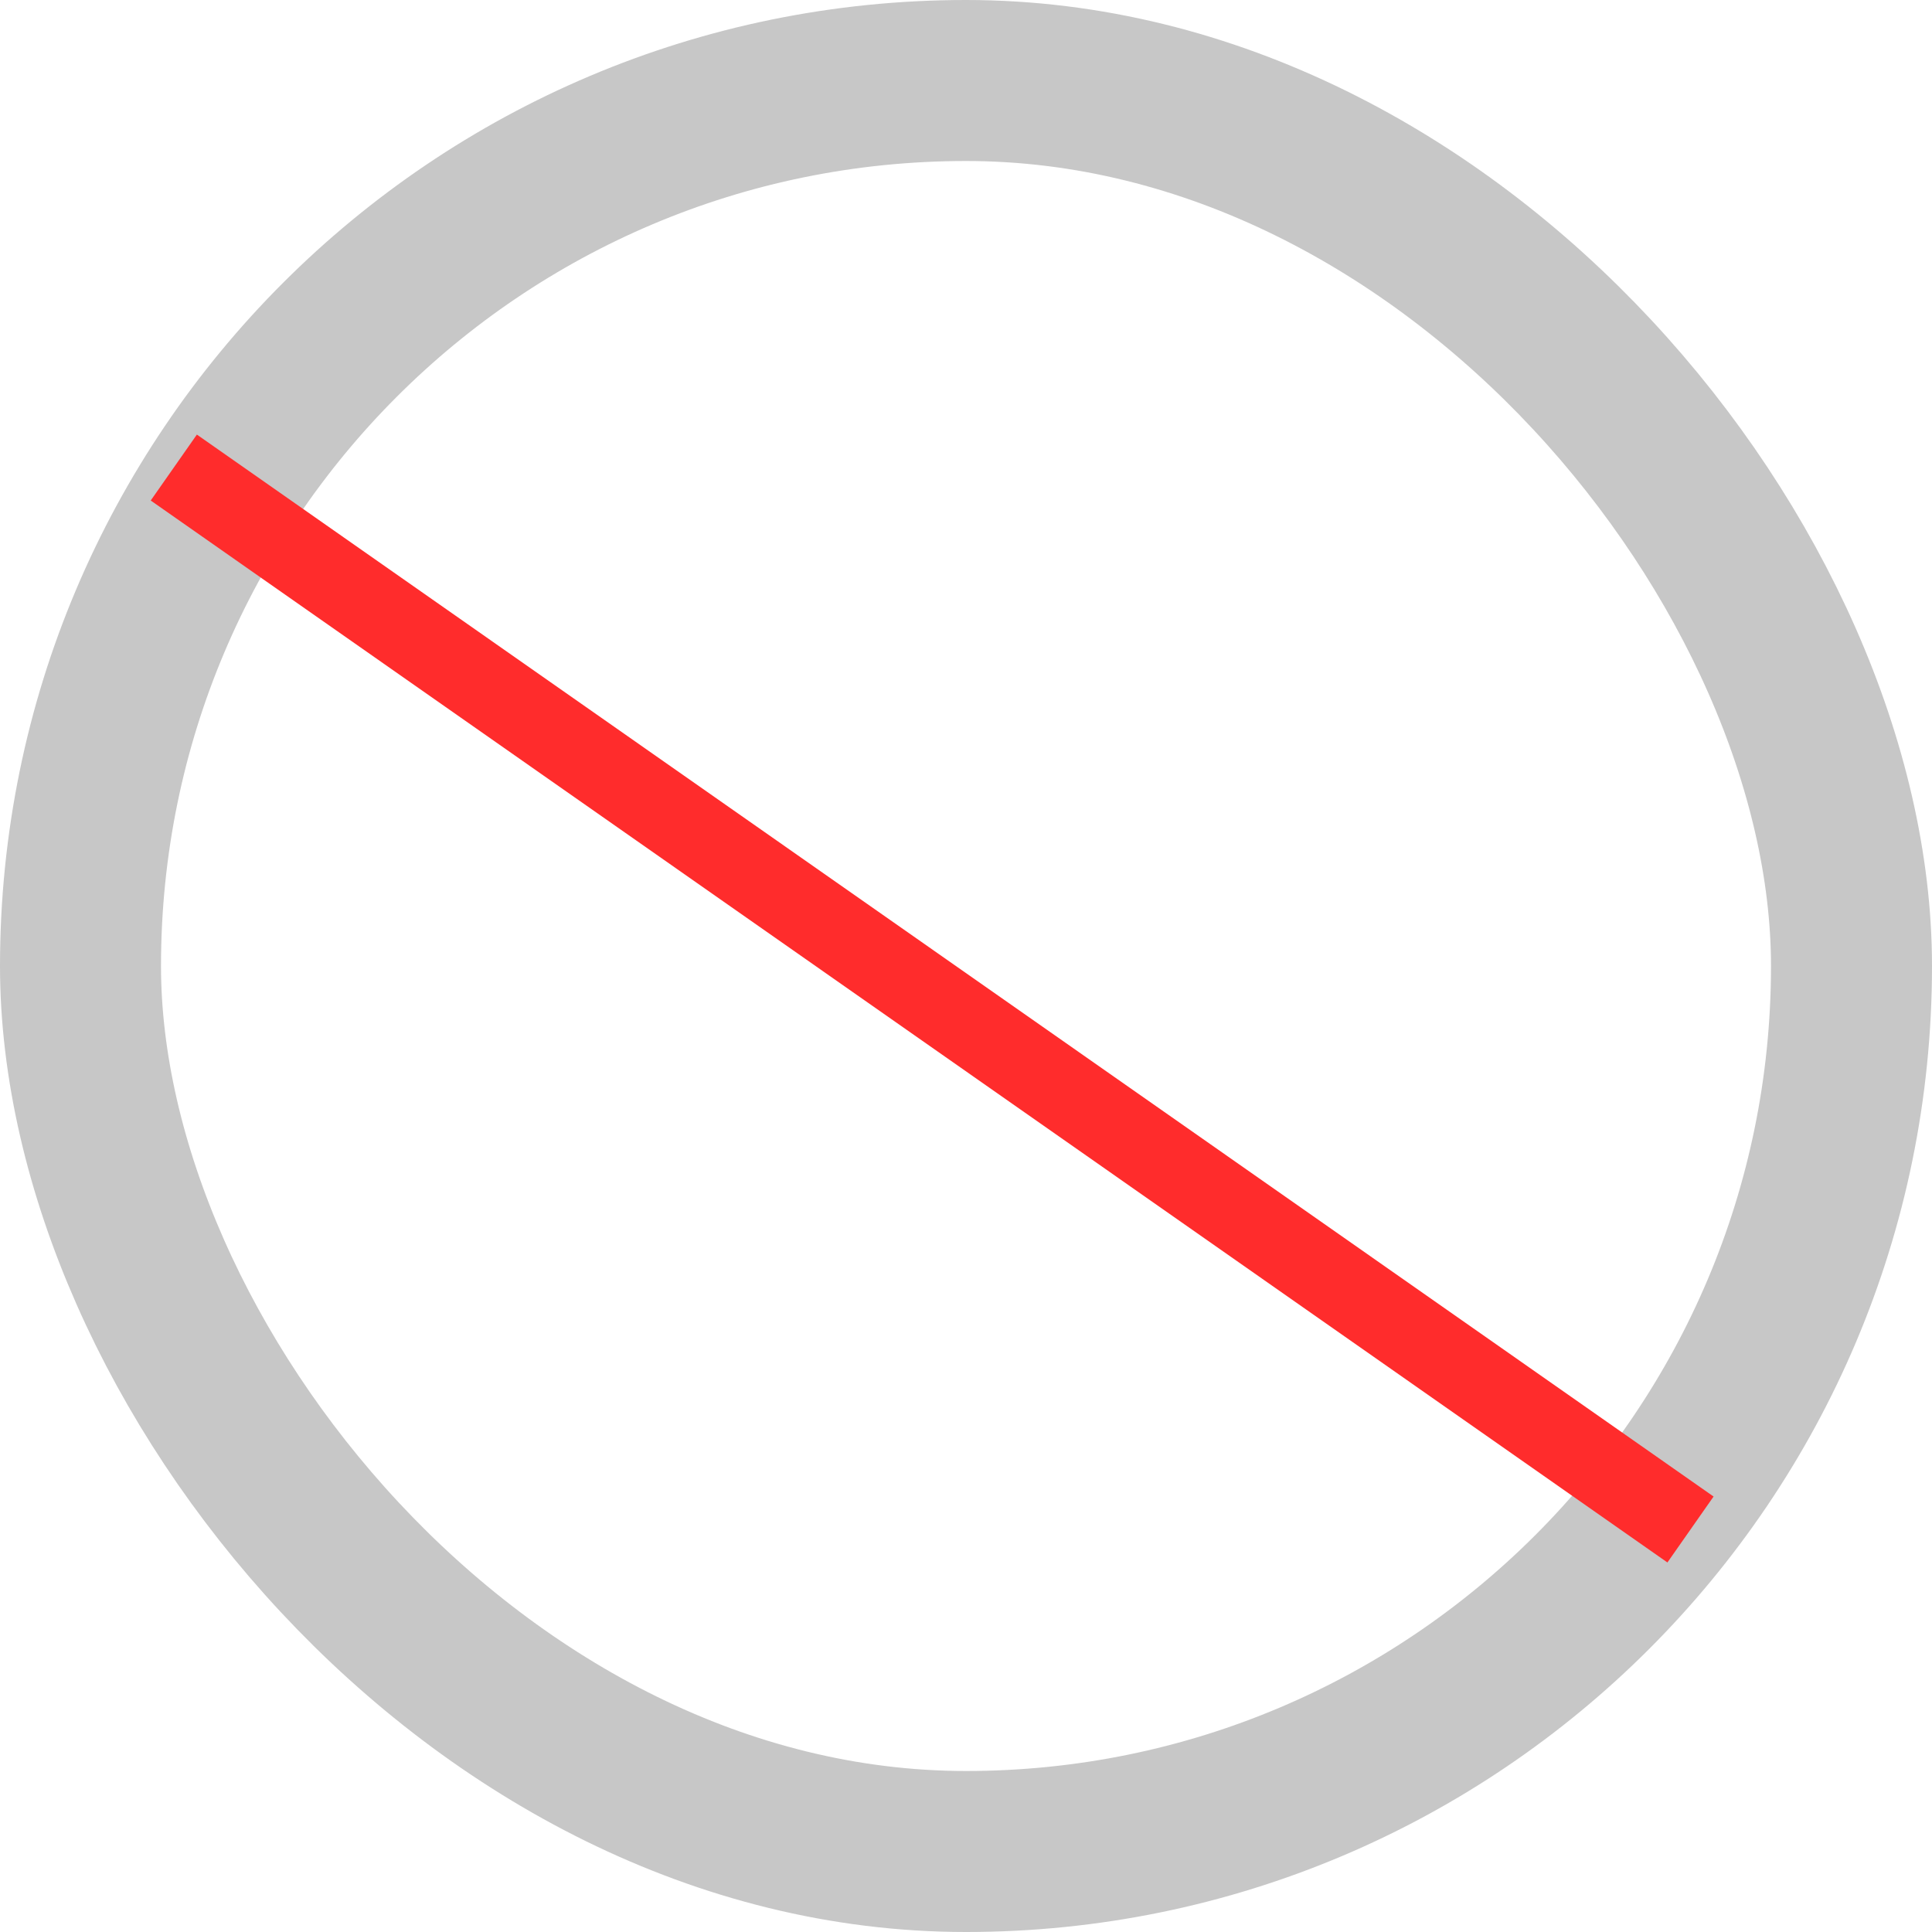 <svg width="24" height="24" viewBox="0 0 24 24" fill="none" xmlns="http://www.w3.org/2000/svg">
  <rect x="1" y="1" width="22" height="22" rx="11" stroke="#C7C7C7" stroke-width="2" />
  <path d="M21 19L2.159 5.808" stroke="#FF2C2C" />
</svg>